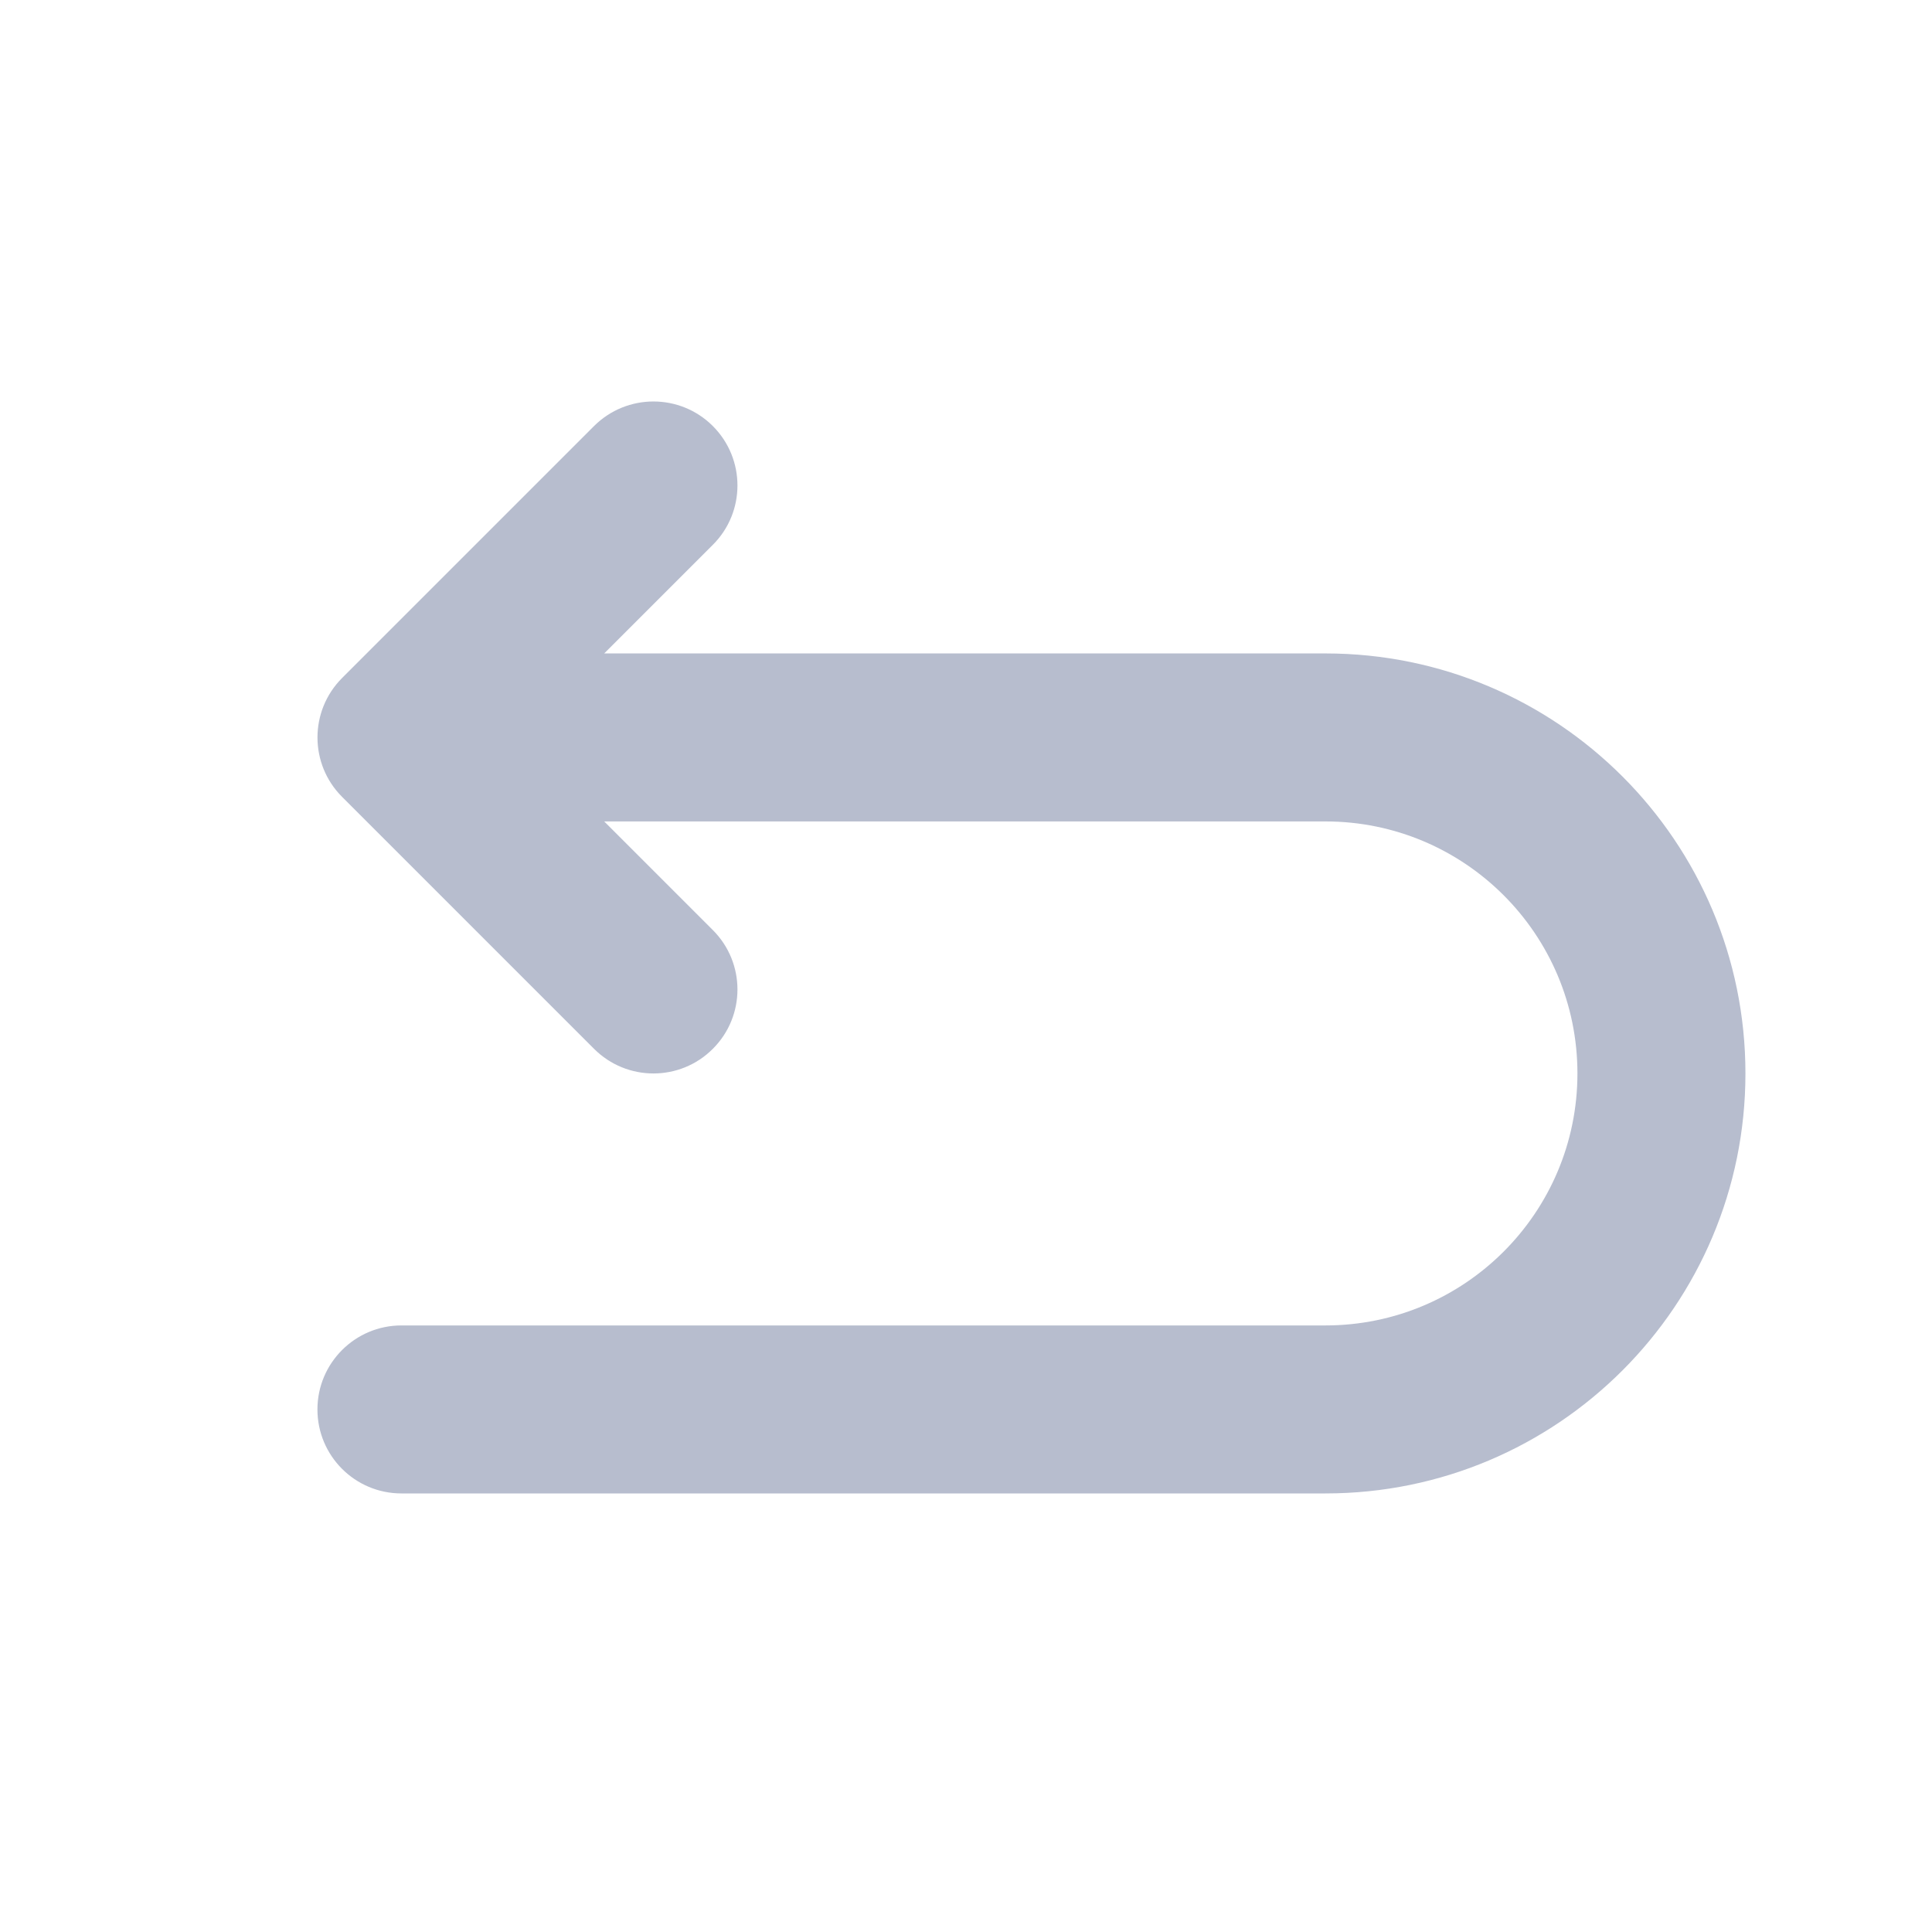 <svg width="23" height="23" viewBox="0 0 23 23" fill="none" xmlns="http://www.w3.org/2000/svg">
<path d="M8.486 6.486C8.877 6.096 8.877 5.463 8.486 5.072C8.096 4.682 7.463 4.682 7.072 5.072L8.486 6.486ZM4.779 8.779L4.072 8.072C3.682 8.463 3.682 9.096 4.072 9.486L4.779 8.779ZM7.072 12.486C7.463 12.877 8.096 12.877 8.486 12.486C8.877 12.096 8.877 11.463 8.486 11.072L7.072 12.486ZM4.779 15.779C4.227 15.779 3.779 16.227 3.779 16.779C3.779 17.332 4.227 17.779 4.779 17.779V15.779ZM7.072 5.072L4.072 8.072L5.486 9.486L8.486 6.486L7.072 5.072ZM4.072 9.486L7.072 12.486L8.486 11.072L5.486 8.072L4.072 9.486ZM4.779 9.779H15.779V7.779H4.779V9.779ZM18.779 12.779C18.779 14.436 17.436 15.779 15.779 15.779V17.779C18.541 17.779 20.779 15.541 20.779 12.779H18.779ZM15.779 9.779C17.436 9.779 18.779 11.122 18.779 12.779H20.779C20.779 10.018 18.541 7.779 15.779 7.779V9.779ZM4.779 17.779H15.779V15.779H4.779V17.779Z" fill="#B7BDCE"/>
</svg>

